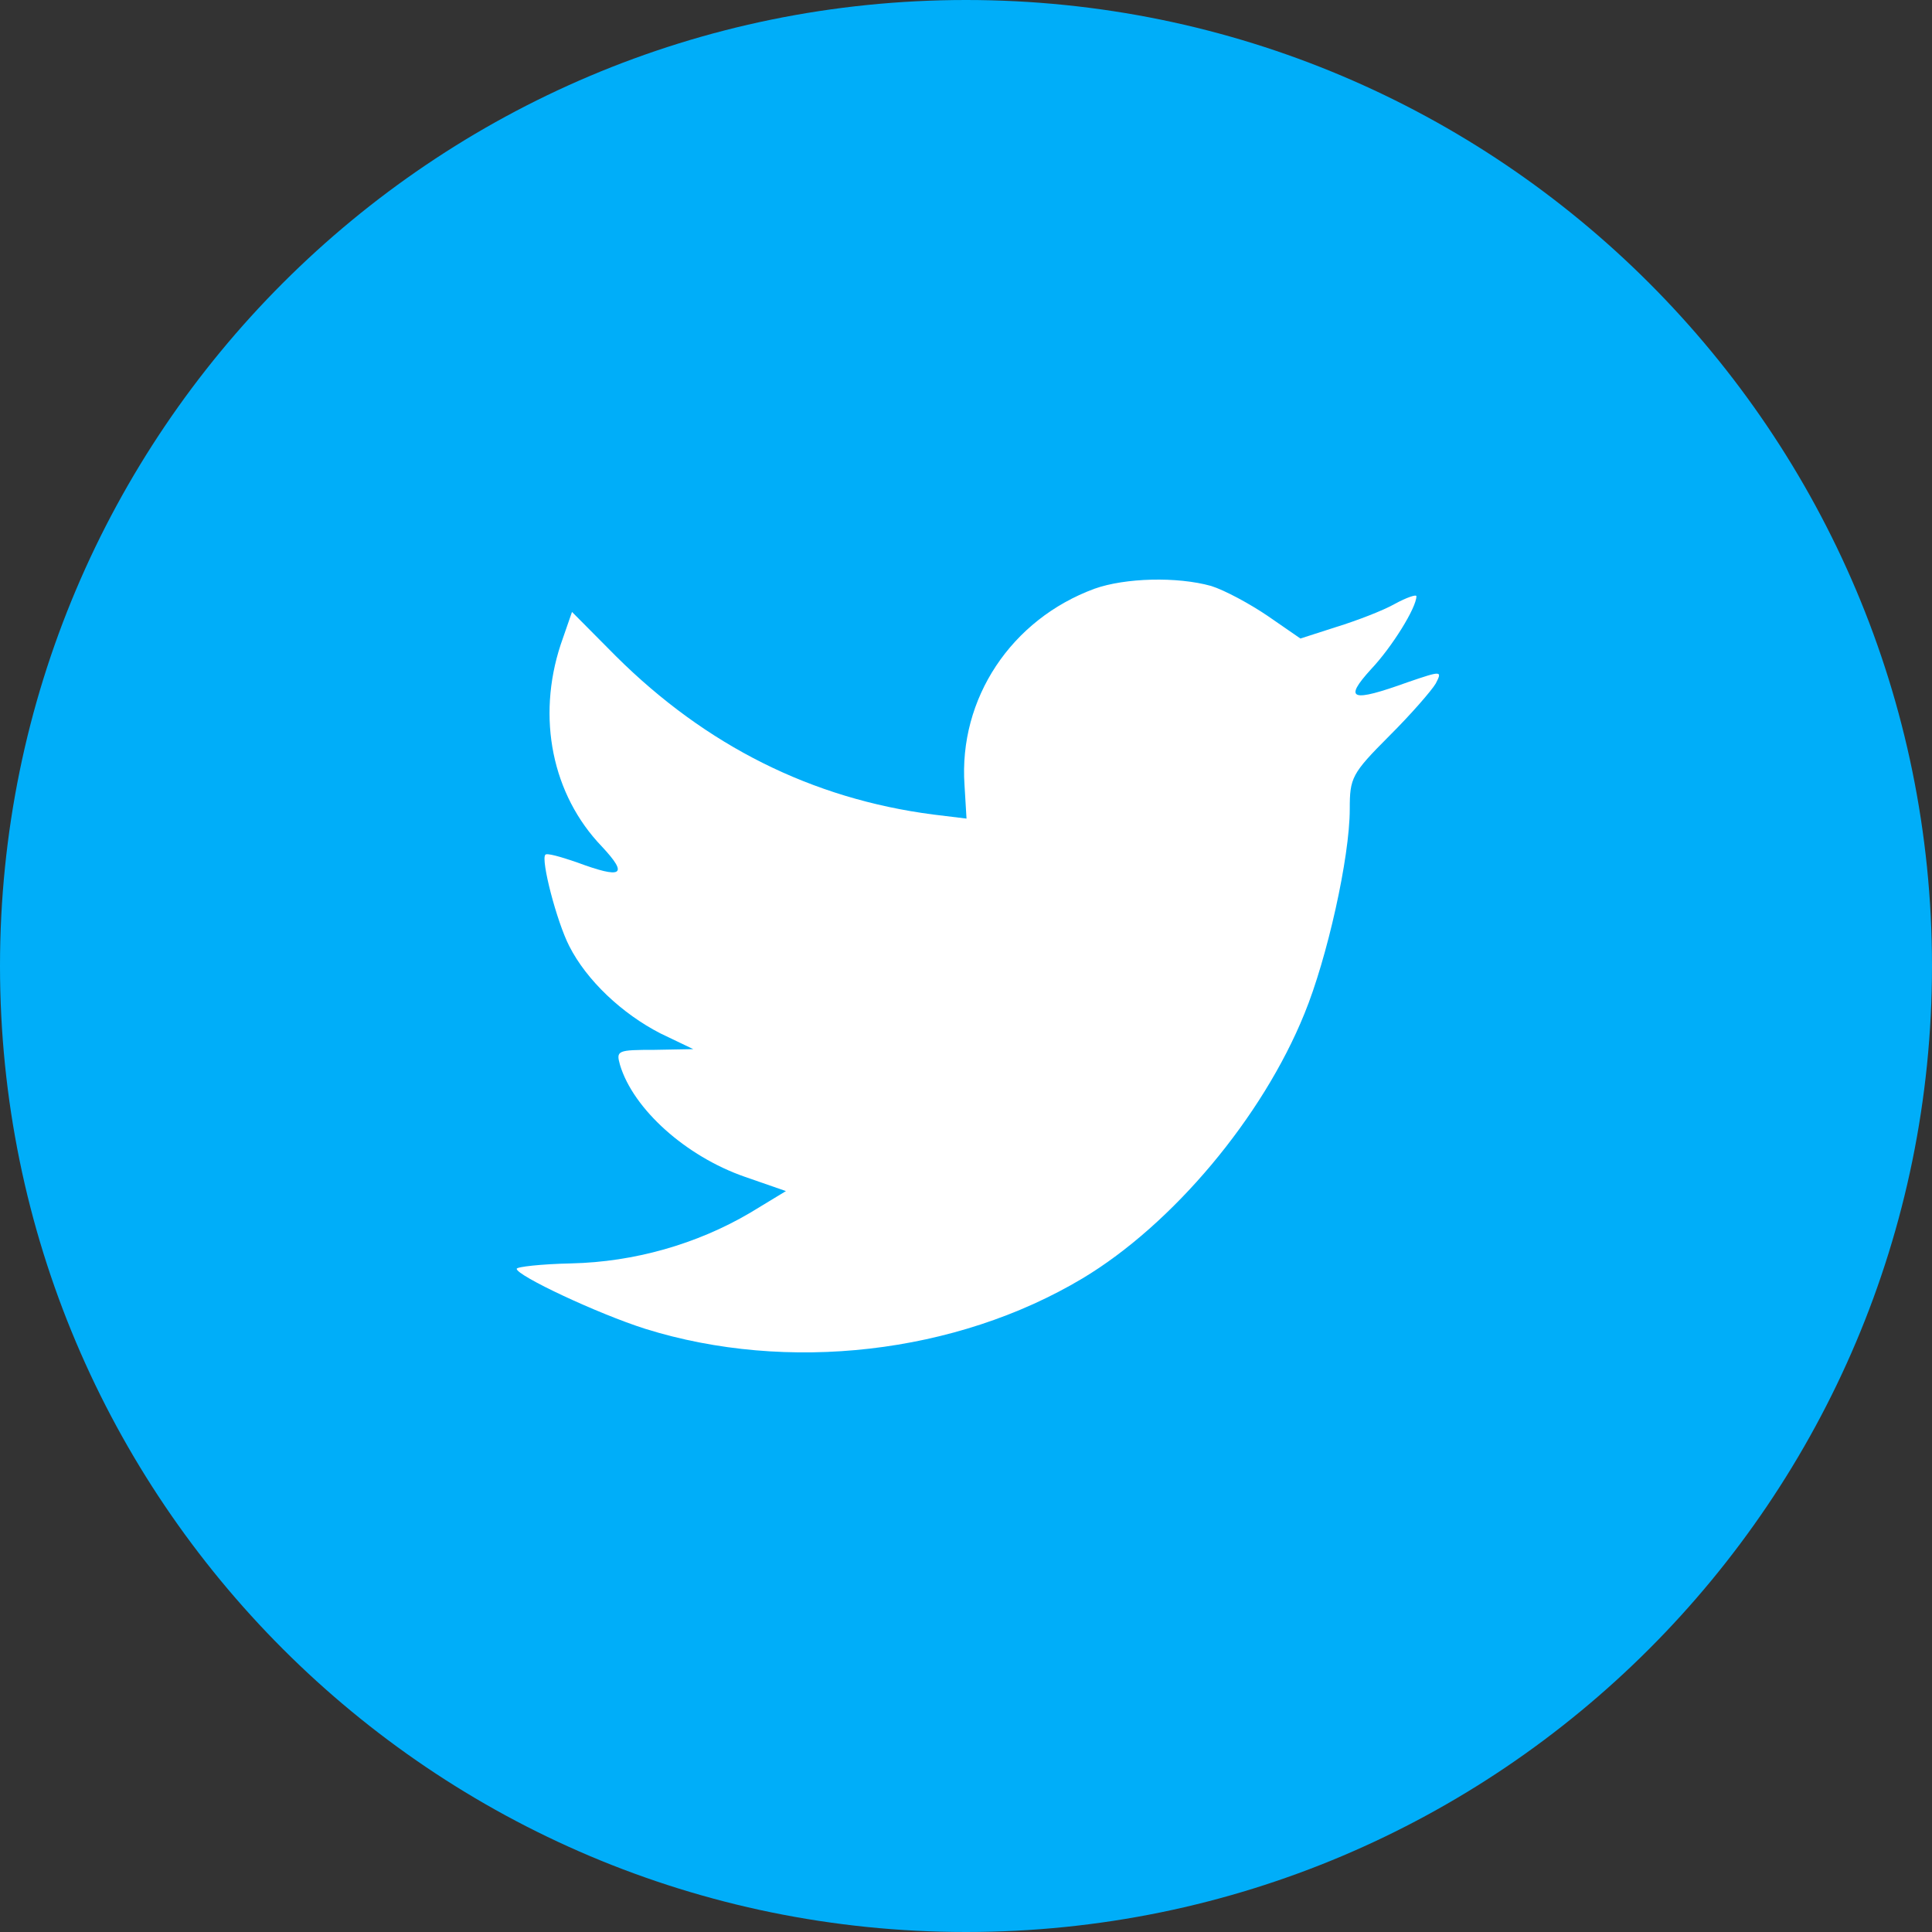 <?xml version="1.0" encoding="UTF-8" standalone="no"?>
<svg width="30px" height="30px" viewBox="0 0 30 30" version="1.1" xmlns="http://www.w3.org/2000/svg" xmlns:xlink="http://www.w3.org/1999/xlink">
    <rect x="0" y="0" width="30" height="30" fill="#333333" stroke="none"/>
    <!-- Generator: Sketch 39.1 (31720) - http://www.bohemiancoding.com/sketch -->
    <title>twitter</title>
    <desc>Created with Sketch.</desc>
    <defs></defs>
    <g id="About-/-Contact-/-Careers" stroke="none" stroke-width="1" fill="none" fill-rule="evenodd">
        <g id="Contact" transform="translate(-965, -540)">
            <g id="content" transform="translate(0, 380)">
                <g id="block" transform="translate(885, 60)">
                    <g id="social" transform="translate(0, 100)">
                        <g id="twitter" transform="translate(80, 0)">
                            <path d="M0,15 C0,6.716 6.716,0 15,0 C23.284,0 30,6.716 30,15 C30,23.284 23.284,30 15,30 C6.716,30 0,23.284 0,15 Z" id="Twitter" fill="#00AEF9"></path>
                            <path d="M14.977,12.192 L15.008,12.711 L14.491,12.648 C12.607,12.404 10.962,11.578 9.565,10.19 L8.882,9.502 L8.706,10.01 C8.333,11.144 8.571,12.34 9.347,13.146 C9.761,13.59 9.668,13.654 8.954,13.389 C8.706,13.304 8.488,13.241 8.468,13.273 C8.395,13.347 8.644,14.311 8.84,14.692 C9.109,15.222 9.658,15.741 10.258,16.048 L10.765,16.291 L10.165,16.302 C9.585,16.302 9.565,16.313 9.627,16.535 C9.834,17.224 10.651,17.955 11.562,18.272 L12.204,18.495 L11.645,18.834 C10.817,19.321 9.844,19.596 8.871,19.618 C8.405,19.628 8.023,19.671 8.023,19.702 C8.023,19.808 9.285,20.401 10.02,20.634 C12.224,21.323 14.843,21.026 16.809,19.851 C18.206,19.014 19.603,17.351 20.255,15.741 C20.607,14.883 20.959,13.315 20.959,12.563 C20.959,12.076 20.99,12.012 21.57,11.43 C21.911,11.091 22.232,10.72 22.294,10.614 C22.398,10.413 22.387,10.413 21.86,10.593 C20.98,10.91 20.856,10.868 21.29,10.391 C21.611,10.052 21.994,9.438 21.994,9.258 C21.994,9.226 21.839,9.279 21.663,9.375 C21.477,9.481 21.063,9.639 20.752,9.735 L20.193,9.915 L19.686,9.565 C19.407,9.375 19.013,9.163 18.807,9.099 C18.279,8.951 17.471,8.972 16.995,9.142 C15.702,9.618 14.884,10.847 14.977,12.192 Z" id="Path" fill="#FFFFFF"></path>
                        </g>
                    </g>
                </g>
            </g>
        </g>
    </g>
</svg>